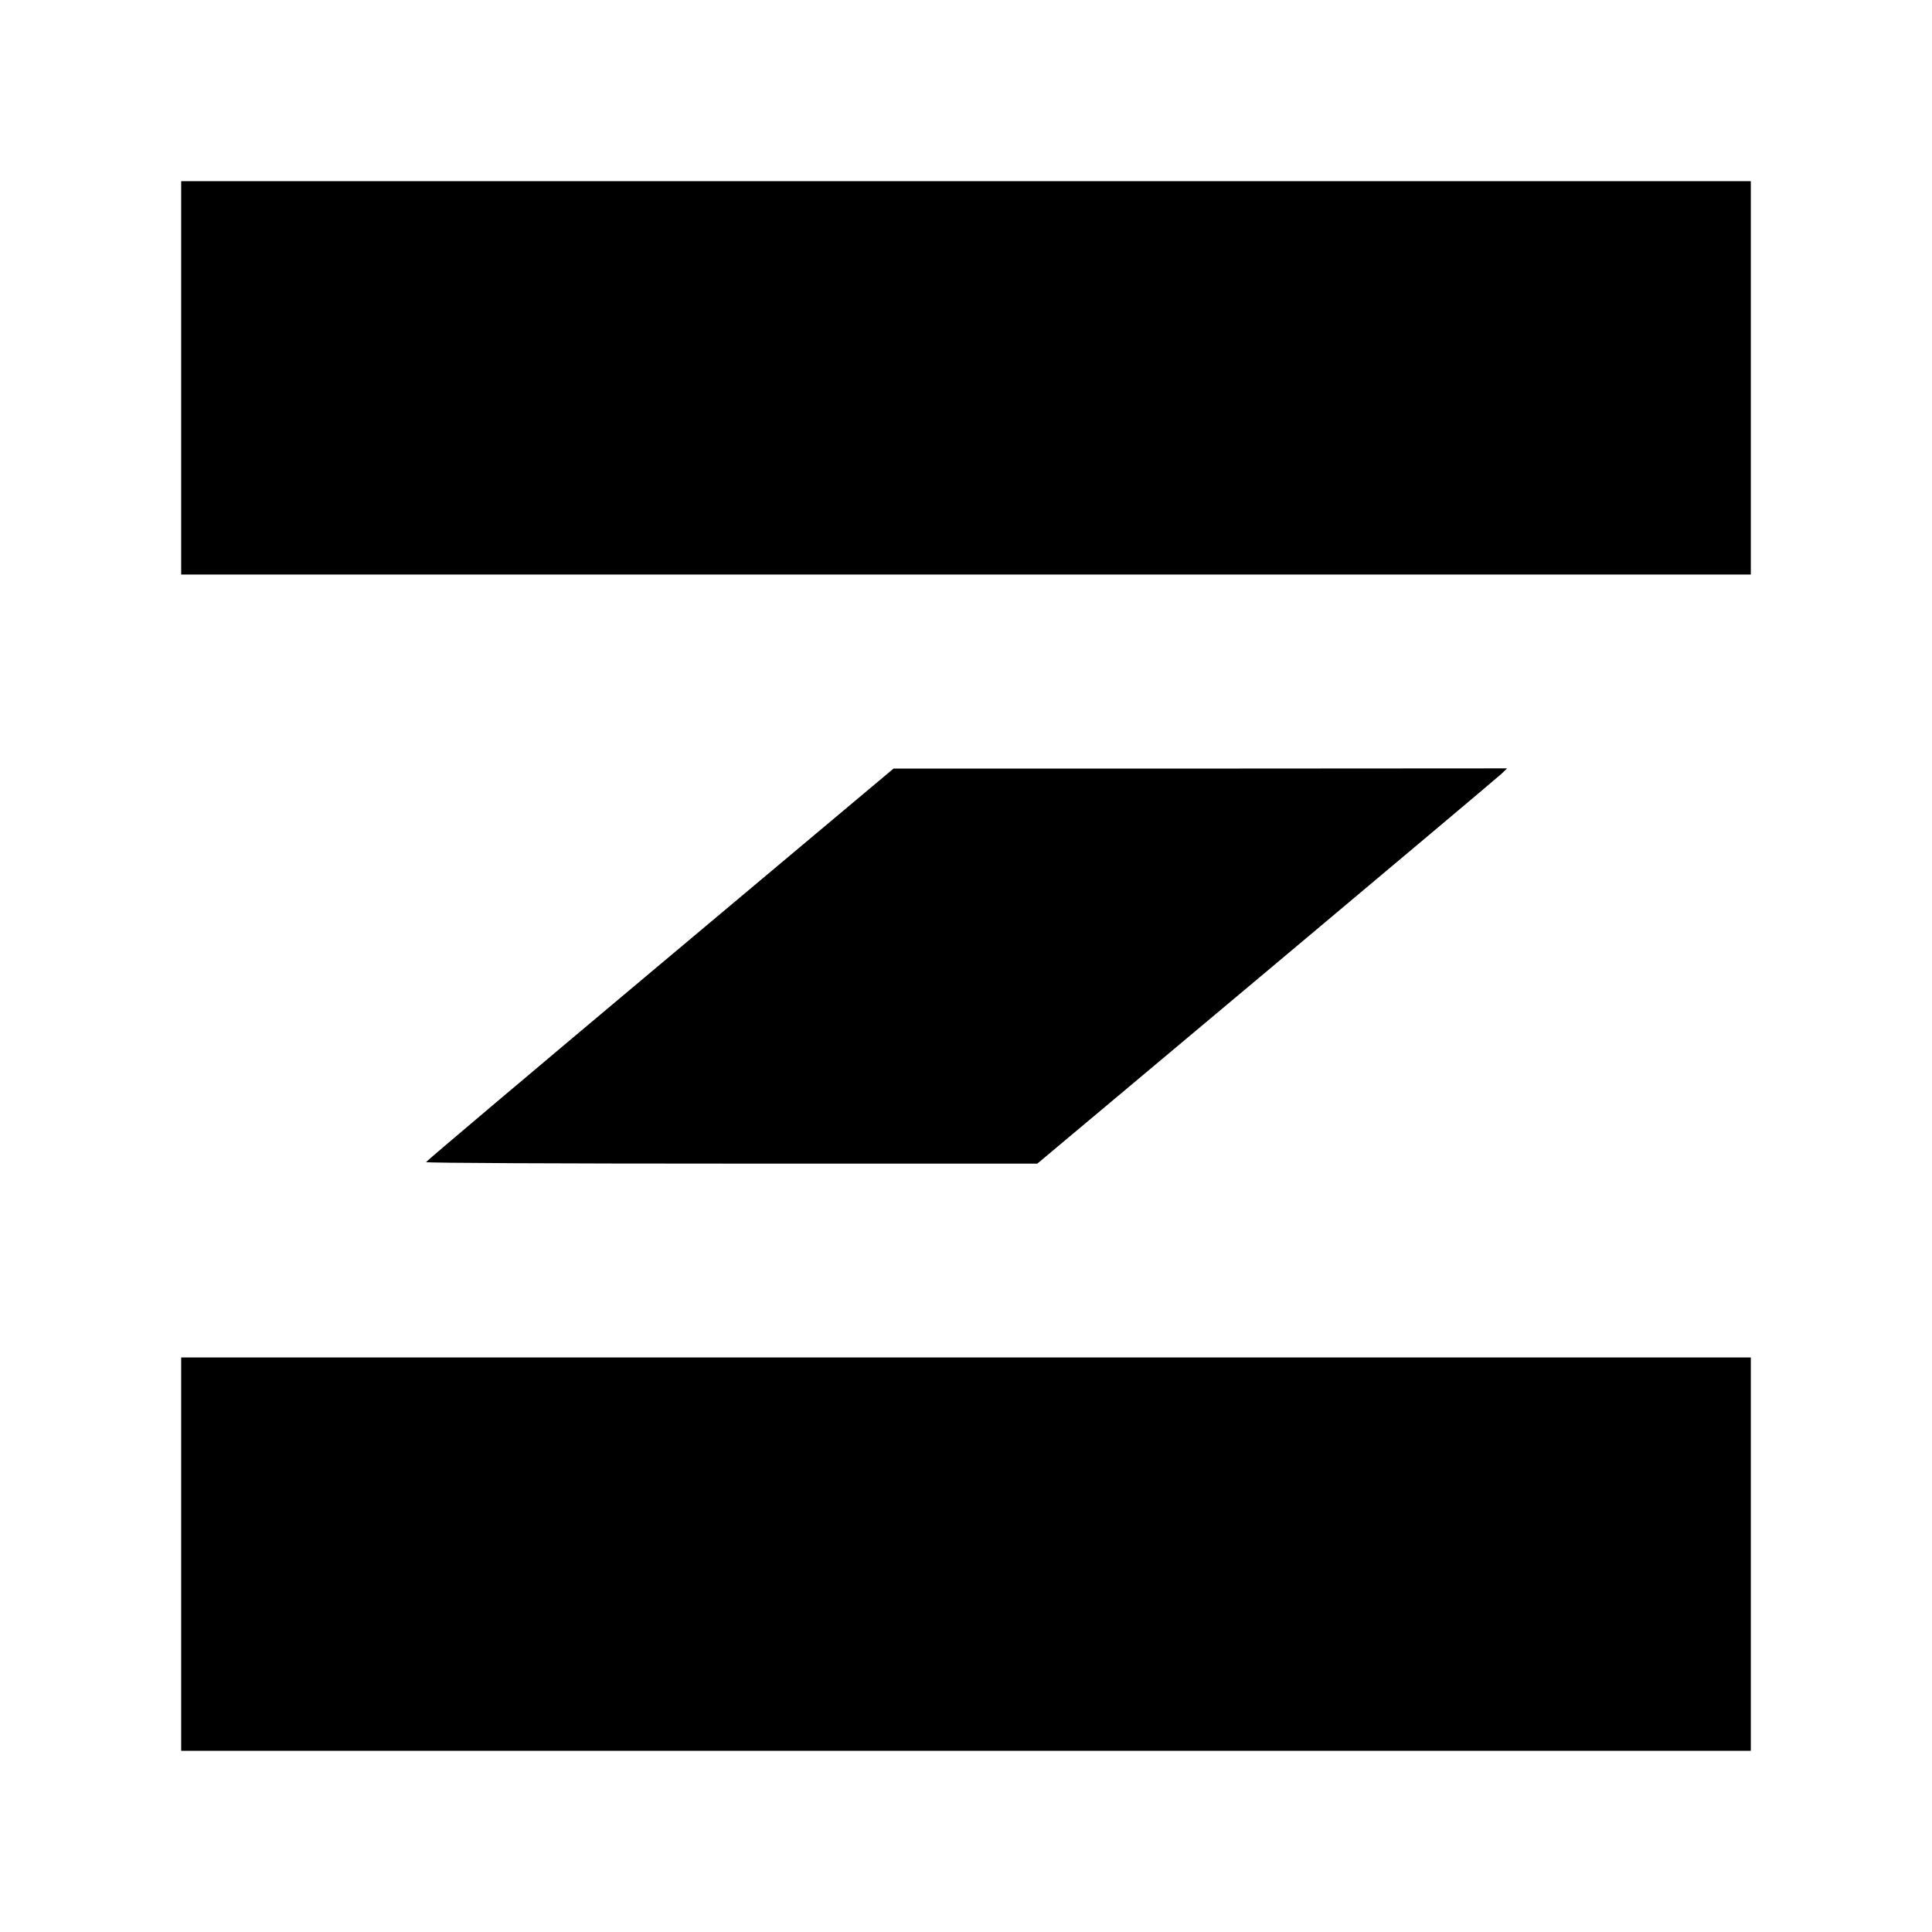<svg class="inline-block" width="40" height="40" viewBox="0 0 500 500" xmlns="http://www.w3.org/2000/svg">
 <style>
    path {
      fill: black;
    }
    @media (prefers-color-scheme: dark) {
      path {
        fill: white;
      }
    }
  </style>
  <path d="M 46.891 97.789 L 46.891 148.689 L 453.11 148.689 L 453.11 46.891 L 46.891 46.891 L 46.891 97.789 Z" style=""></path>
  <path d="M 170.753 249.659 C 137.487 277.569 110.26 300.558 110.26 300.751 C 110.209 300.995 145.815 301.142 189.358 301.142 L 268.461 301.142 L 327.786 251.413 C 360.42 224.039 387.744 201.049 388.572 200.27 L 390.034 198.856 L 310.64 198.906 L 231.248 198.906 L 170.753 249.659 Z" style=""></path>
  <path d="M 46.891 402.21 L 46.891 453.109 L 453.11 453.109 L 453.11 351.31 L 46.891 351.31 L 46.891 402.21 Z" style=""></path>
</svg>